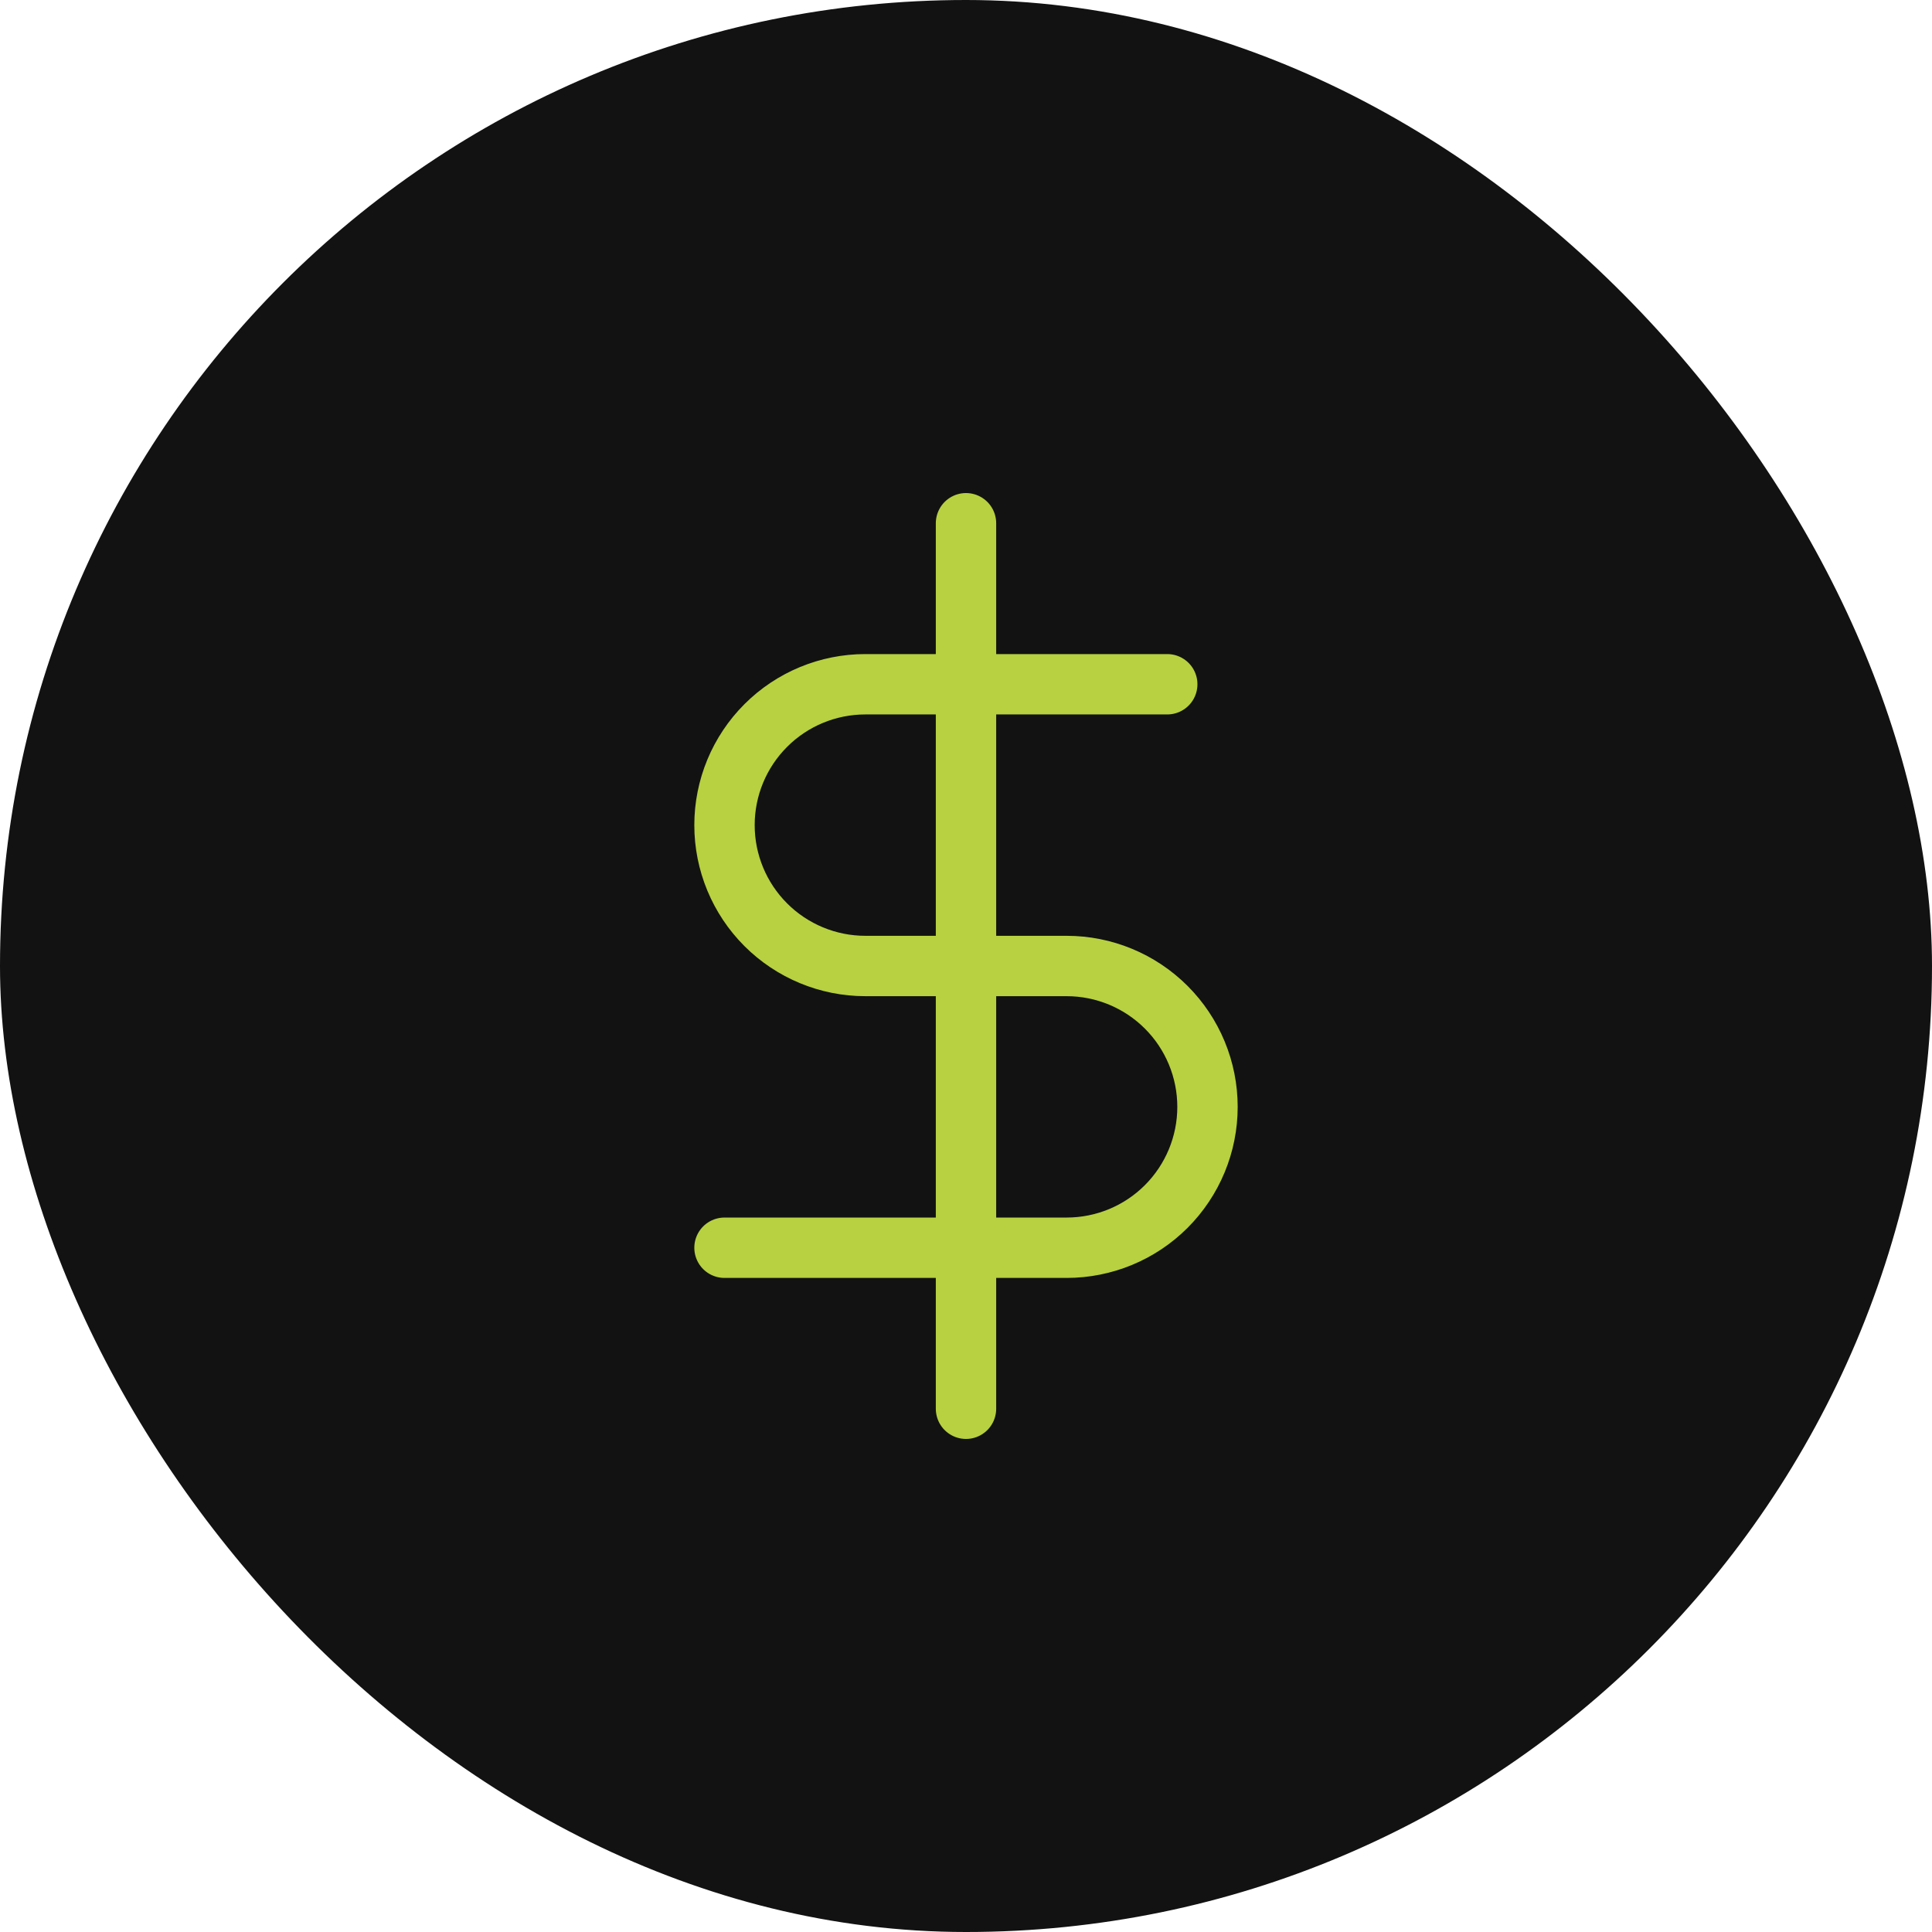 <svg width="64" height="64" viewBox="0 0 64 64" fill="none" xmlns="http://www.w3.org/2000/svg">
<rect width="64" height="64" rx="32" fill="#121212"/>
<path d="M32 17.333V46.667" stroke="#B7D140" stroke-width="2" stroke-linecap="round" stroke-linejoin="round"/>
<path d="M38.667 22.667H28.667C27.429 22.667 26.242 23.158 25.367 24.034C24.492 24.909 24 26.096 24 27.333C24 28.571 24.492 29.758 25.367 30.633C26.242 31.508 27.429 32 28.667 32H35.333C36.571 32 37.758 32.492 38.633 33.367C39.508 34.242 40 35.429 40 36.667C40 37.904 39.508 39.091 38.633 39.967C37.758 40.842 36.571 41.333 35.333 41.333H24" stroke="#B7D140" stroke-width="2" stroke-linecap="round" stroke-linejoin="round"/>
</svg>
